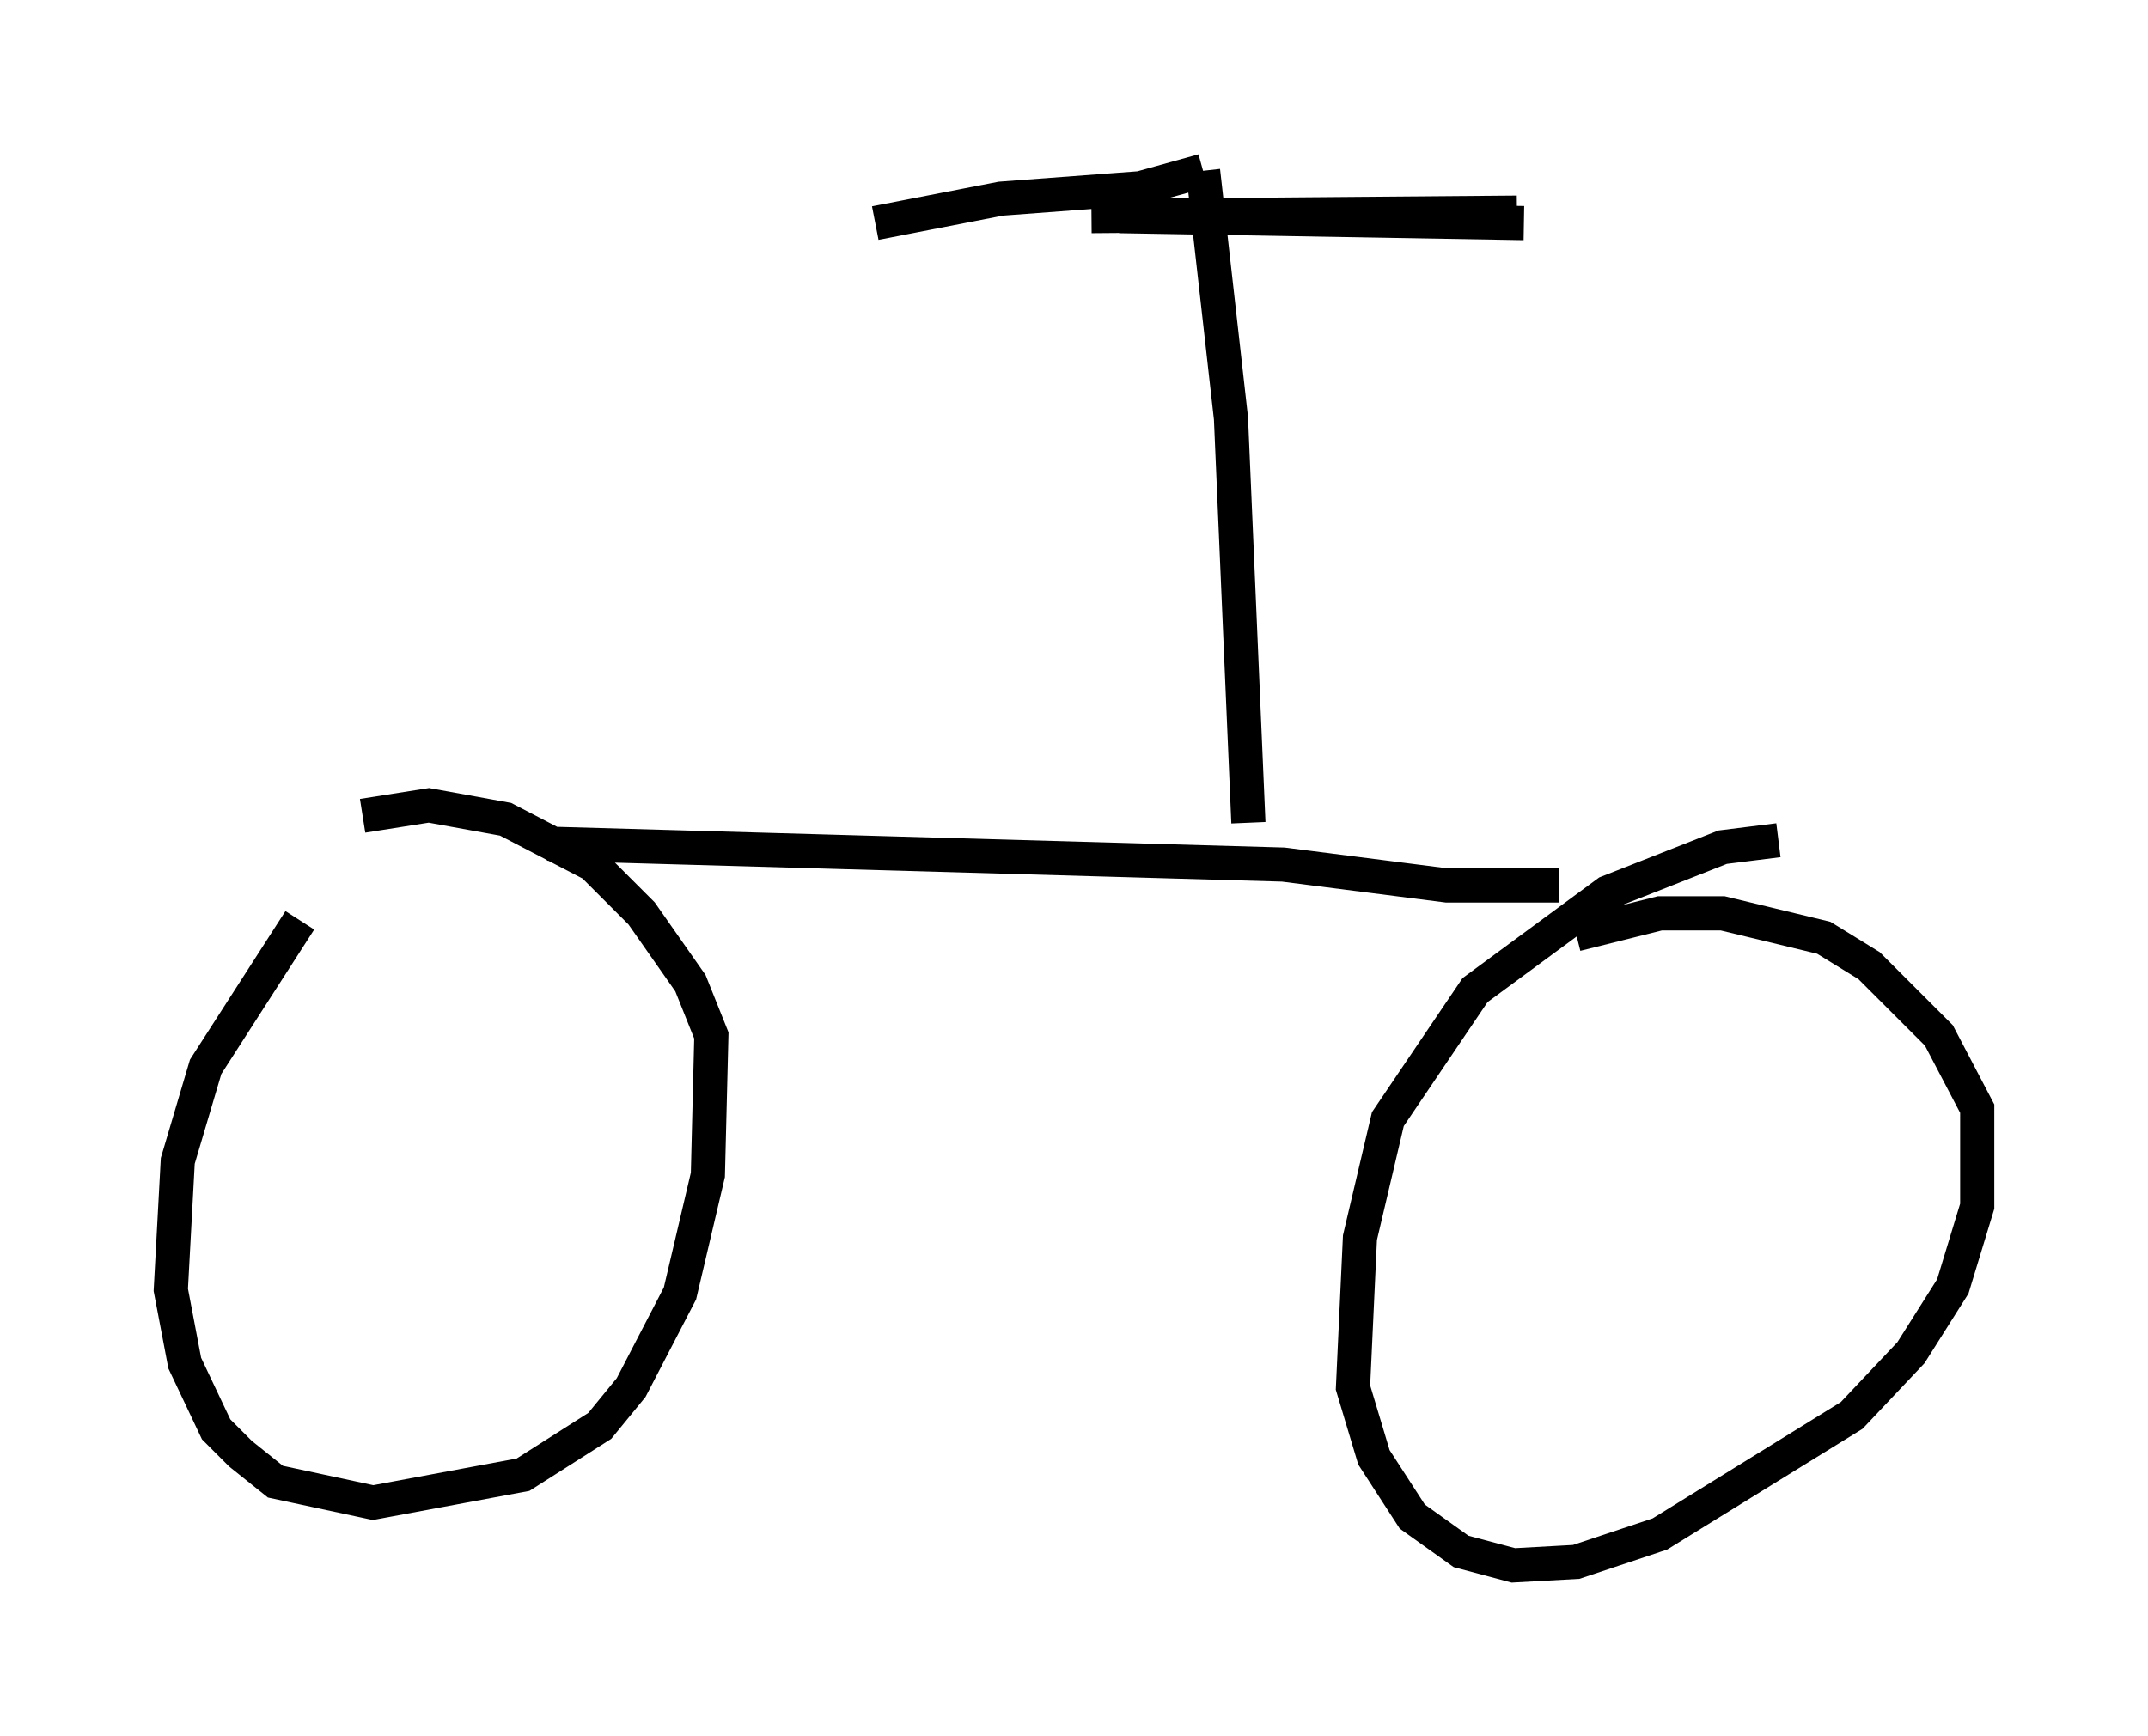 <?xml version="1.0" encoding="utf-8" ?>
<svg baseProfile="full" height="50.834" version="1.1" width="62.88" xmlns="http://www.w3.org/2000/svg" xmlns:ev="http://www.w3.org/2001/xml-events" xmlns:xlink="http://www.w3.org/1999/xlink"><defs /><rect fill="white" height="50.834" width="62.88" x="0" y="0" /><path d="M10.41, 25.417 m-1.633, 1.531 l-2.756, 4.288 -0.817, 2.756 l-0.204, 3.777 0.408, 2.144 l0.919, 1.94 0.715, 0.715 l1.021, 0.817 2.858, 0.613 l4.39, -0.817 2.246, -1.429 l0.919, -1.123 1.429, -2.756 l0.817, -3.471 0.102, -4.083 l-0.613, -1.531 -1.429, -2.042 l-1.429, -1.429 -2.552, -1.327 l-2.246, -0.408 -1.94, 0.306 m41.446, 0.715 l-1.633, 0.204 -3.369, 1.327 l-3.879, 2.858 -2.552, 3.777 l-0.817, 3.471 -0.204, 4.39 l0.613, 2.042 1.123, 1.735 l1.429, 1.021 1.531, 0.408 l1.838, -0.102 2.45, -0.817 l5.615, -3.471 1.735, -1.838 l1.225, -1.94 0.715, -2.348 l0.0, -2.858 -1.123, -2.144 l-2.042, -2.042 -1.327, -0.817 l-2.96, -0.715 -1.838, 0.0 l-2.45, 0.613 m-30.115, -2.654 l21.54, 0.613 4.798, 0.613 l3.267, 0.0 m-9.086, -1.838 l-0.51, -11.842 -0.817, -7.248 m0.0, 0.0 l-1.838, 0.51 -4.083, 0.306 l-3.675, 0.715 m7.146, -0.204 l11.842, 0.204 m-12.658, -0.204 l12.454, -0.102 " fill="none" stroke="black" stroke-width="1" /></svg>